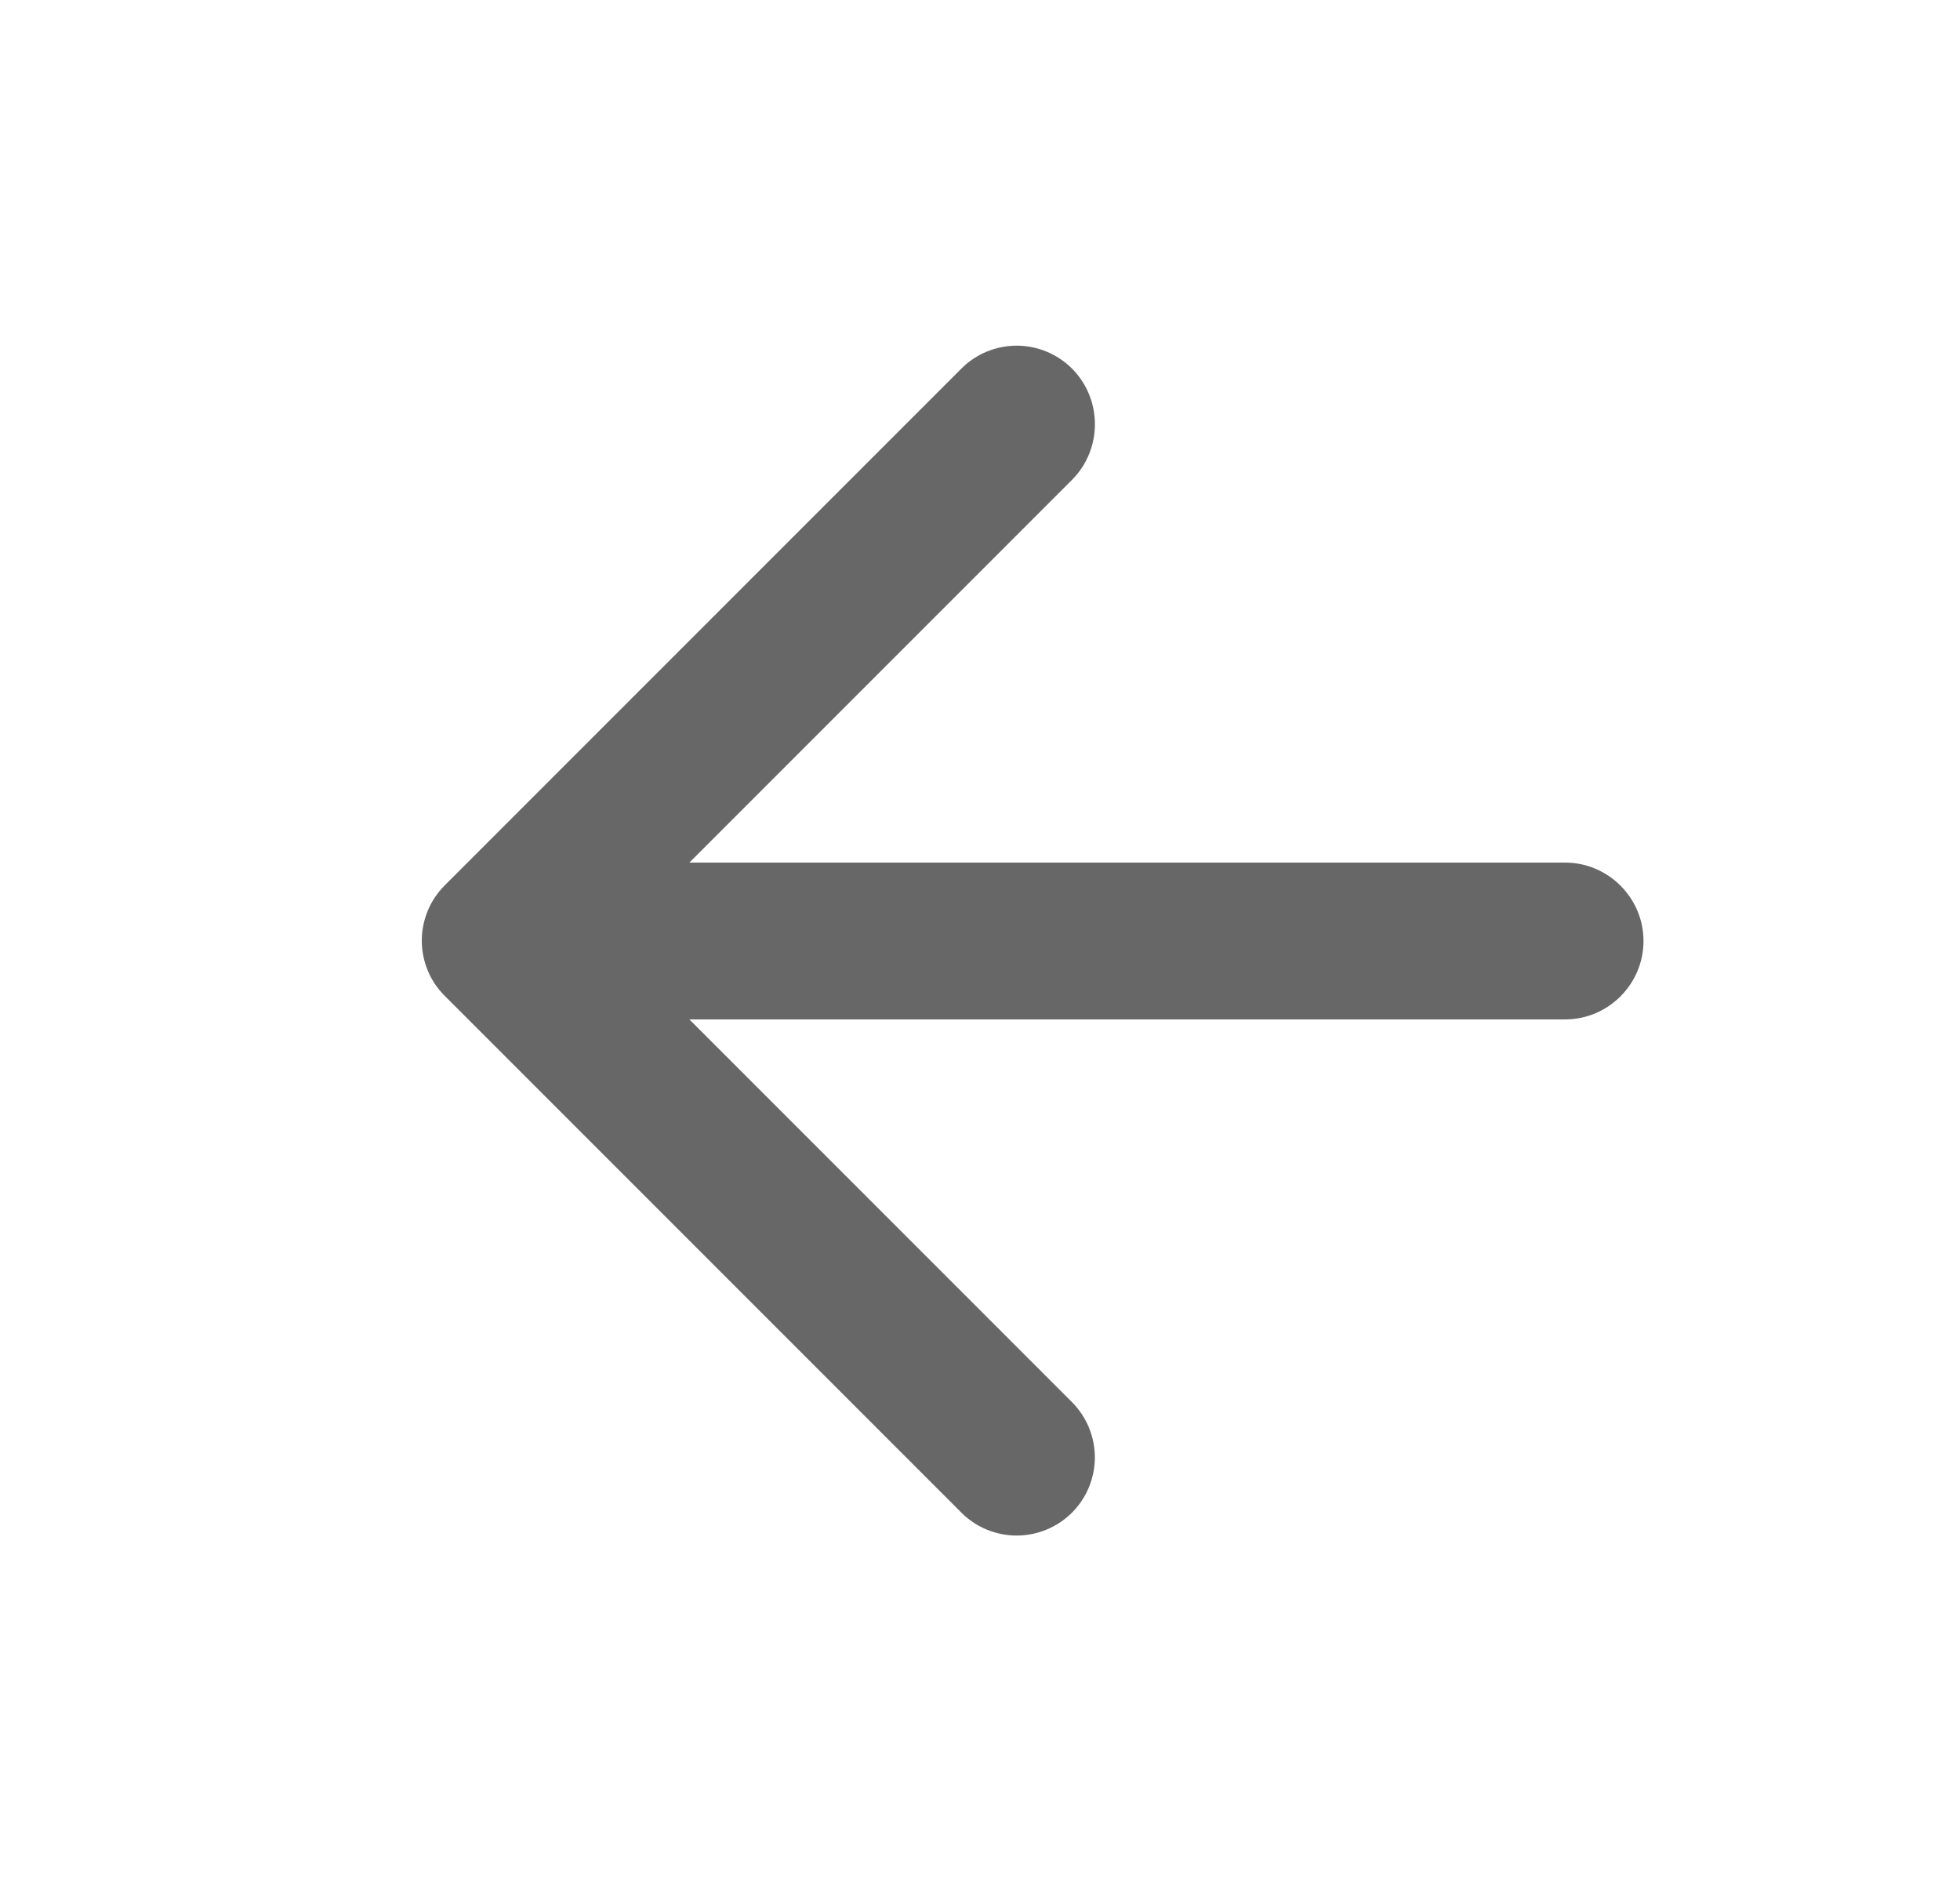 <svg width="25" height="24" viewBox="0 0 25 24" fill="none" xmlns="http://www.w3.org/2000/svg">
<path d="M19.963 11H8.793L13.673 6.12C14.063 5.73 14.063 5.09 13.673 4.7C13.58 4.607 13.47 4.534 13.349 4.484C13.228 4.434 13.098 4.408 12.968 4.408C12.837 4.408 12.707 4.434 12.586 4.484C12.465 4.534 12.355 4.607 12.263 4.7L5.673 11.29C5.58 11.383 5.506 11.493 5.456 11.614C5.406 11.735 5.38 11.864 5.38 11.995C5.38 12.126 5.406 12.256 5.456 12.377C5.506 12.498 5.58 12.608 5.673 12.7L12.263 19.29C12.355 19.383 12.465 19.456 12.586 19.506C12.707 19.556 12.837 19.582 12.968 19.582C13.098 19.582 13.228 19.556 13.349 19.506C13.47 19.456 13.58 19.383 13.673 19.29C13.765 19.198 13.839 19.088 13.889 18.967C13.939 18.846 13.965 18.716 13.965 18.585C13.965 18.454 13.939 18.325 13.889 18.204C13.839 18.083 13.765 17.973 13.673 17.88L8.793 13H19.963C20.513 13 20.963 12.55 20.963 12C20.963 11.45 20.513 11 19.963 11Z" fill="#676767"/>
</svg>
